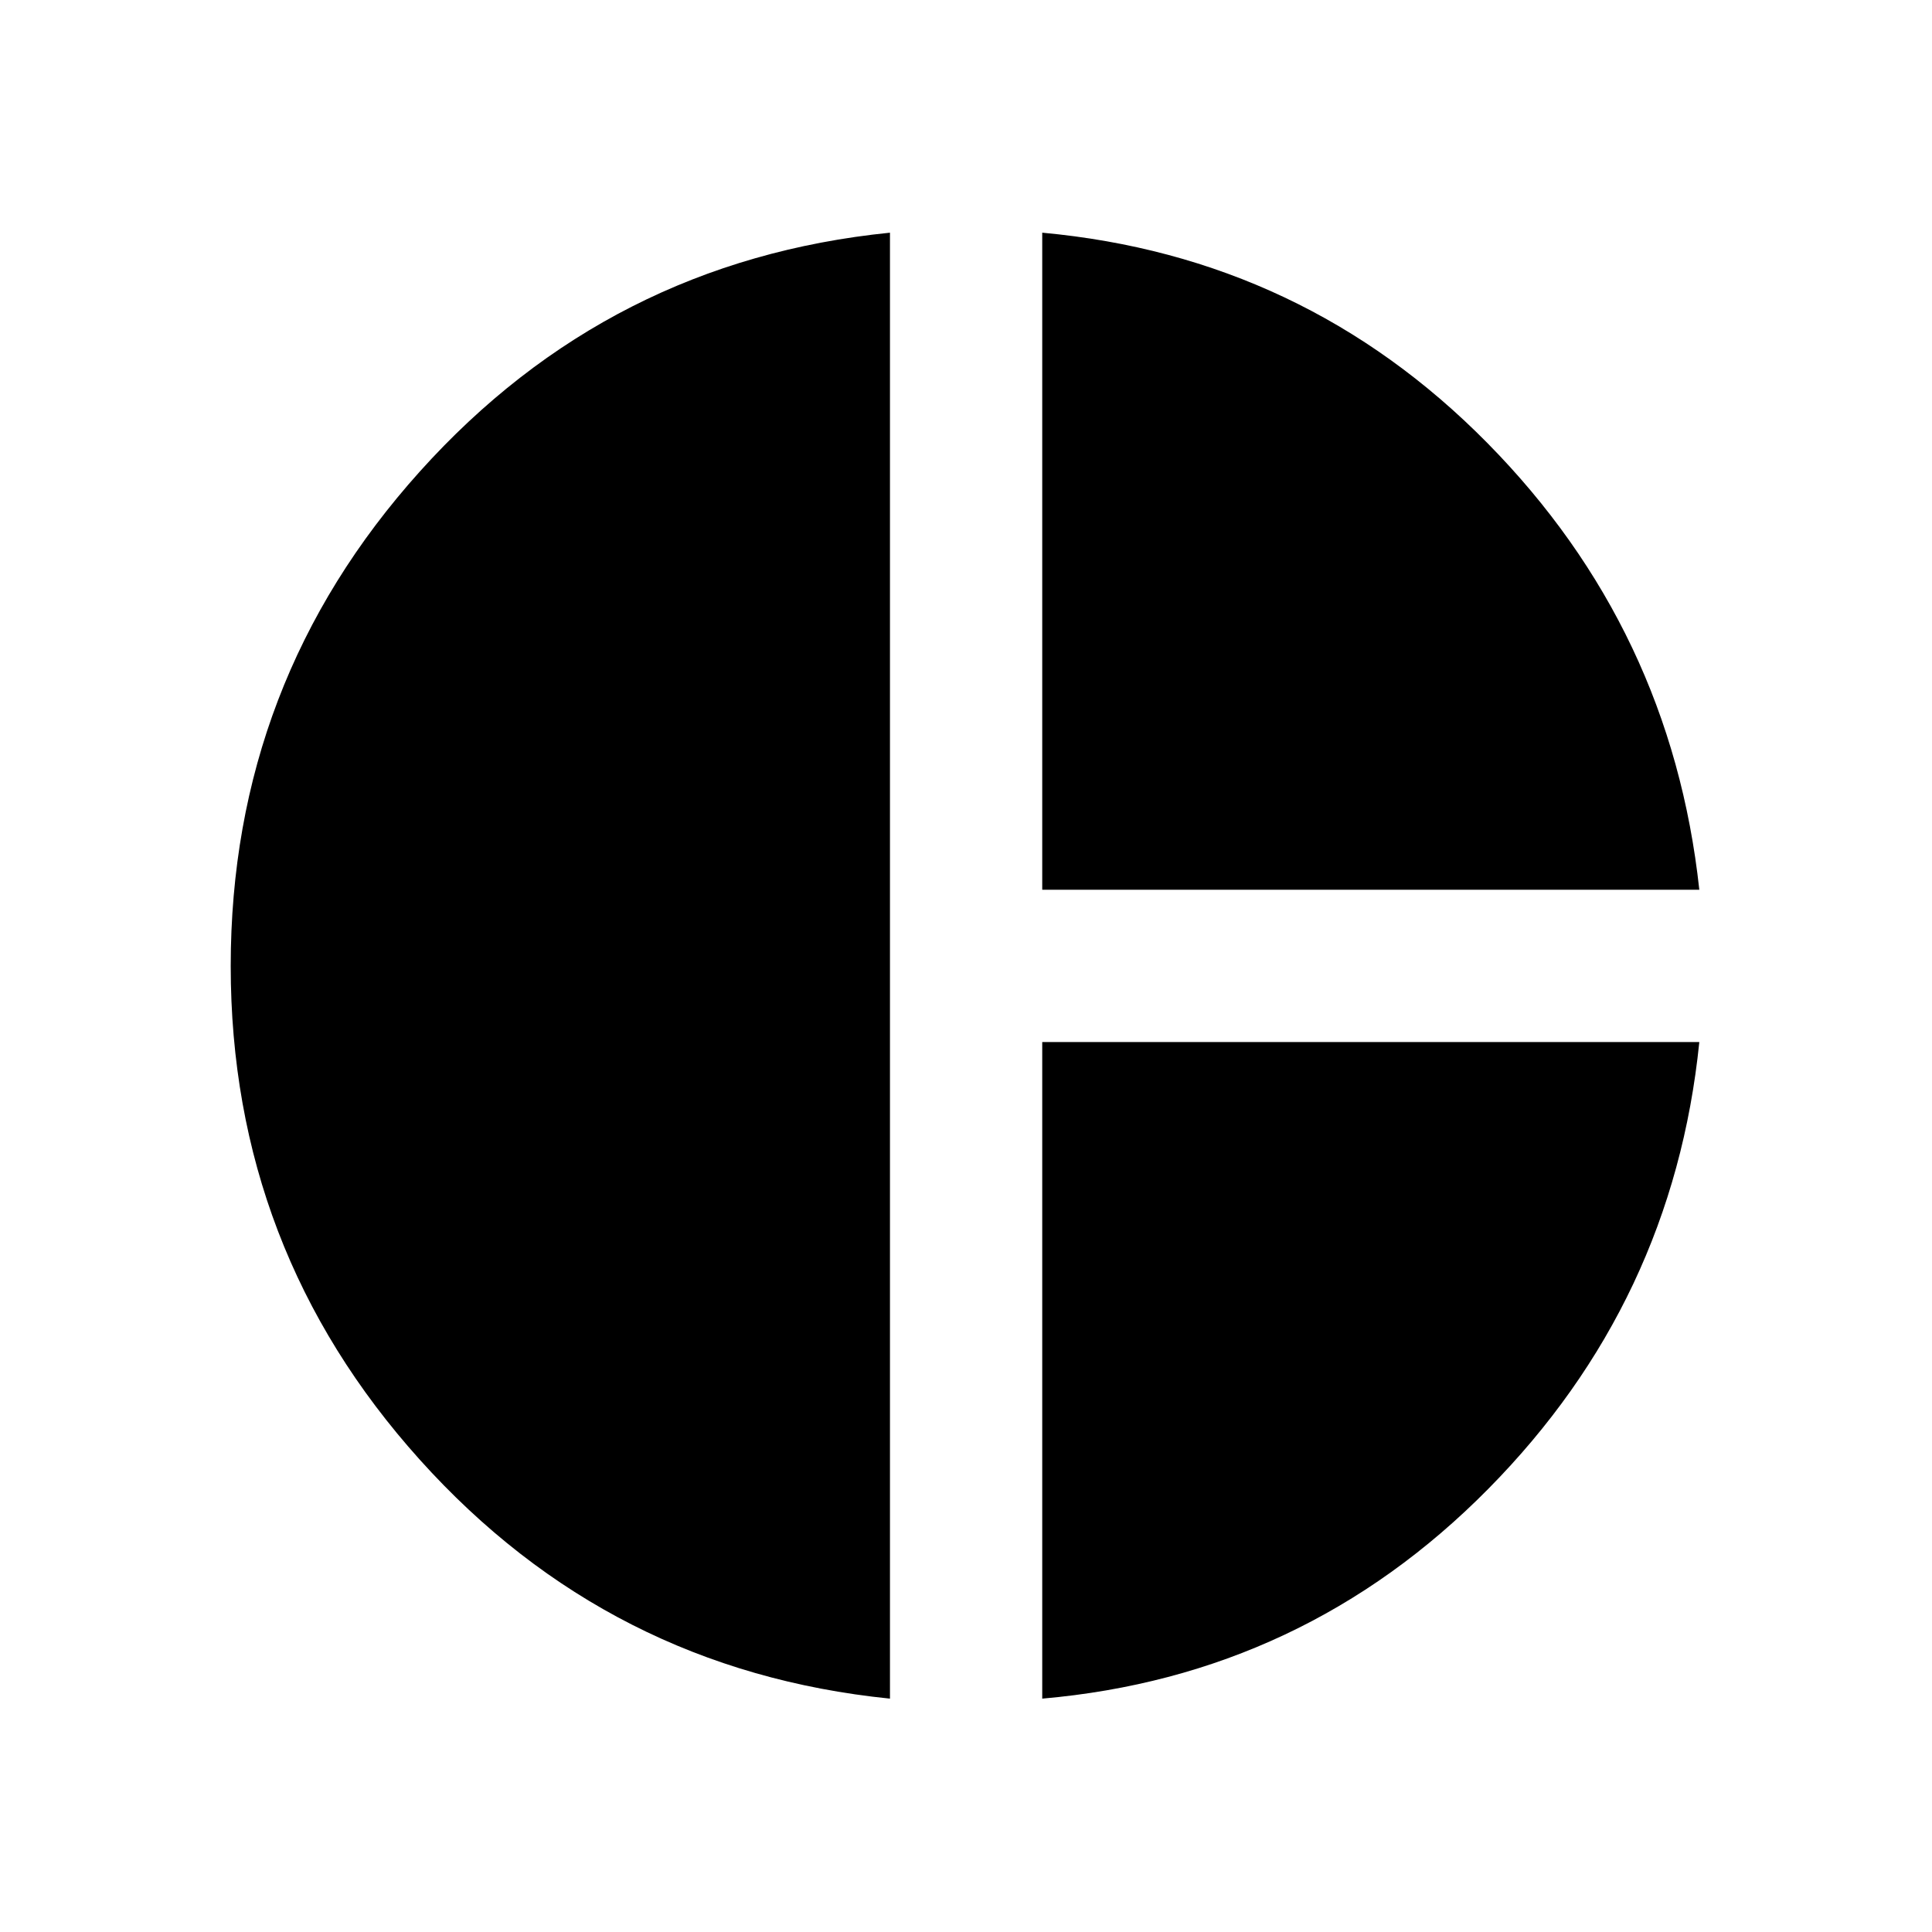 <svg xmlns="http://www.w3.org/2000/svg" height="40" viewBox="0 -960 960 960" width="40"><path d="M517.88-517.88v-326.5q129.9 11.93 221.19 104.52 91.28 92.59 105.31 221.98h-326.5Zm-75.66 401.92q-139.6-14.16-233.59-118.68Q114.64-339.15 114.64-480q0-141.18 93.99-245.73 93.99-104.56 233.59-118.65v728.42Zm75.66 0v-326.26h326.5q-13.12 129.16-104.86 222.03-91.74 92.88-221.64 104.23Z"/></svg>